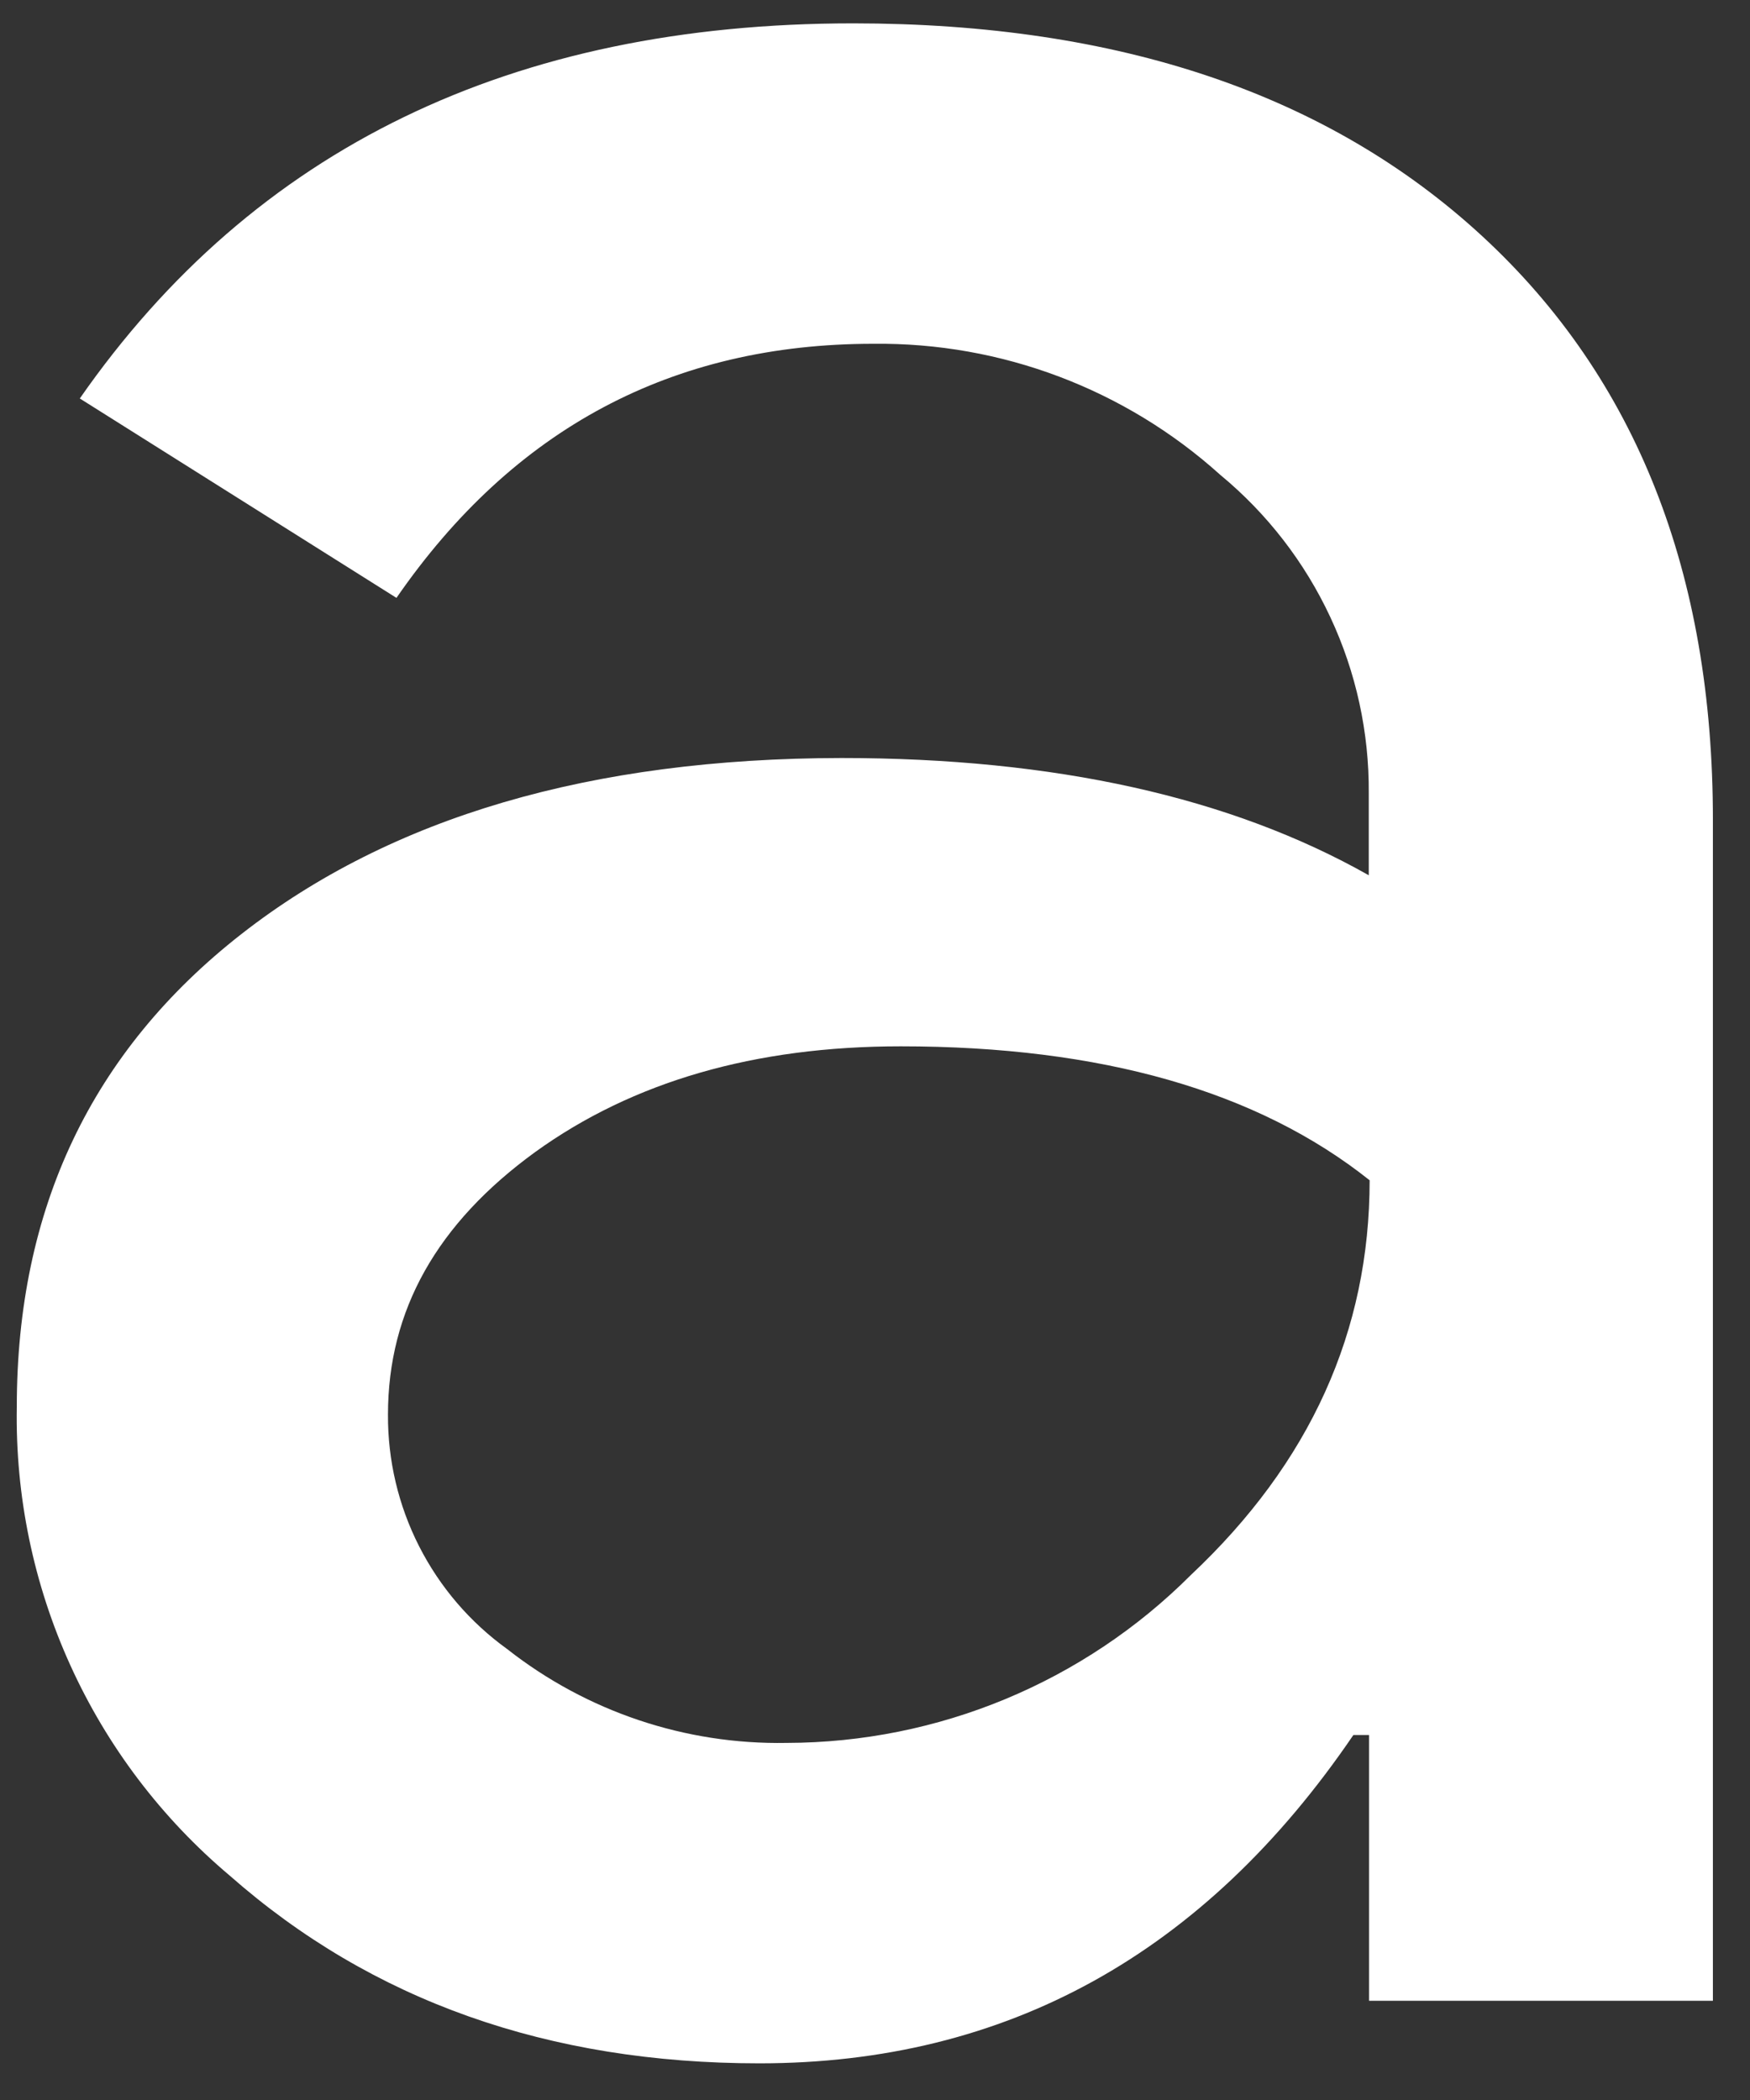 <?xml version="1.0" encoding="UTF-8" standalone="no"?><svg width='20' height='24' viewBox='0 0 20 24' fill='none' xmlns='http://www.w3.org/2000/svg'>
<rect x="0" y="0" width="20" height="24" fill="#333333" stroke="none"/>
<path d='M9.75 0.267C12.787 0.267 15.184 1.078 16.942 2.701C18.7 4.325 19.578 6.55 19.576 9.378V22.866H15.646V19.829H15.467C13.765 22.33 11.502 23.581 8.678 23.581C6.267 23.581 4.25 22.866 2.627 21.437C1.848 20.781 1.225 19.96 0.804 19.032C0.383 18.105 0.174 17.096 0.192 16.077C0.192 13.813 1.048 12.012 2.76 10.674C4.471 9.337 6.756 8.667 9.615 8.663C12.055 8.663 14.064 9.11 15.643 10.003V9.064C15.648 8.37 15.498 7.683 15.204 7.054C14.911 6.425 14.481 5.869 13.946 5.427C12.859 4.447 11.443 3.912 9.98 3.929C7.684 3.929 5.868 4.897 4.531 6.833L0.912 4.554C2.902 1.696 5.849 0.267 9.75 0.267ZM4.434 16.167C4.431 16.69 4.553 17.206 4.79 17.672C5.027 18.138 5.372 18.541 5.797 18.847C6.705 19.561 7.833 19.94 8.989 19.919C10.723 19.916 12.386 19.225 13.611 17.999C14.973 16.718 15.653 15.215 15.653 13.489C14.372 12.469 12.585 11.958 10.294 11.958C8.624 11.958 7.233 12.361 6.118 13.165C4.993 13.982 4.434 14.975 4.434 16.167Z' fill='white'/>
</svg>

